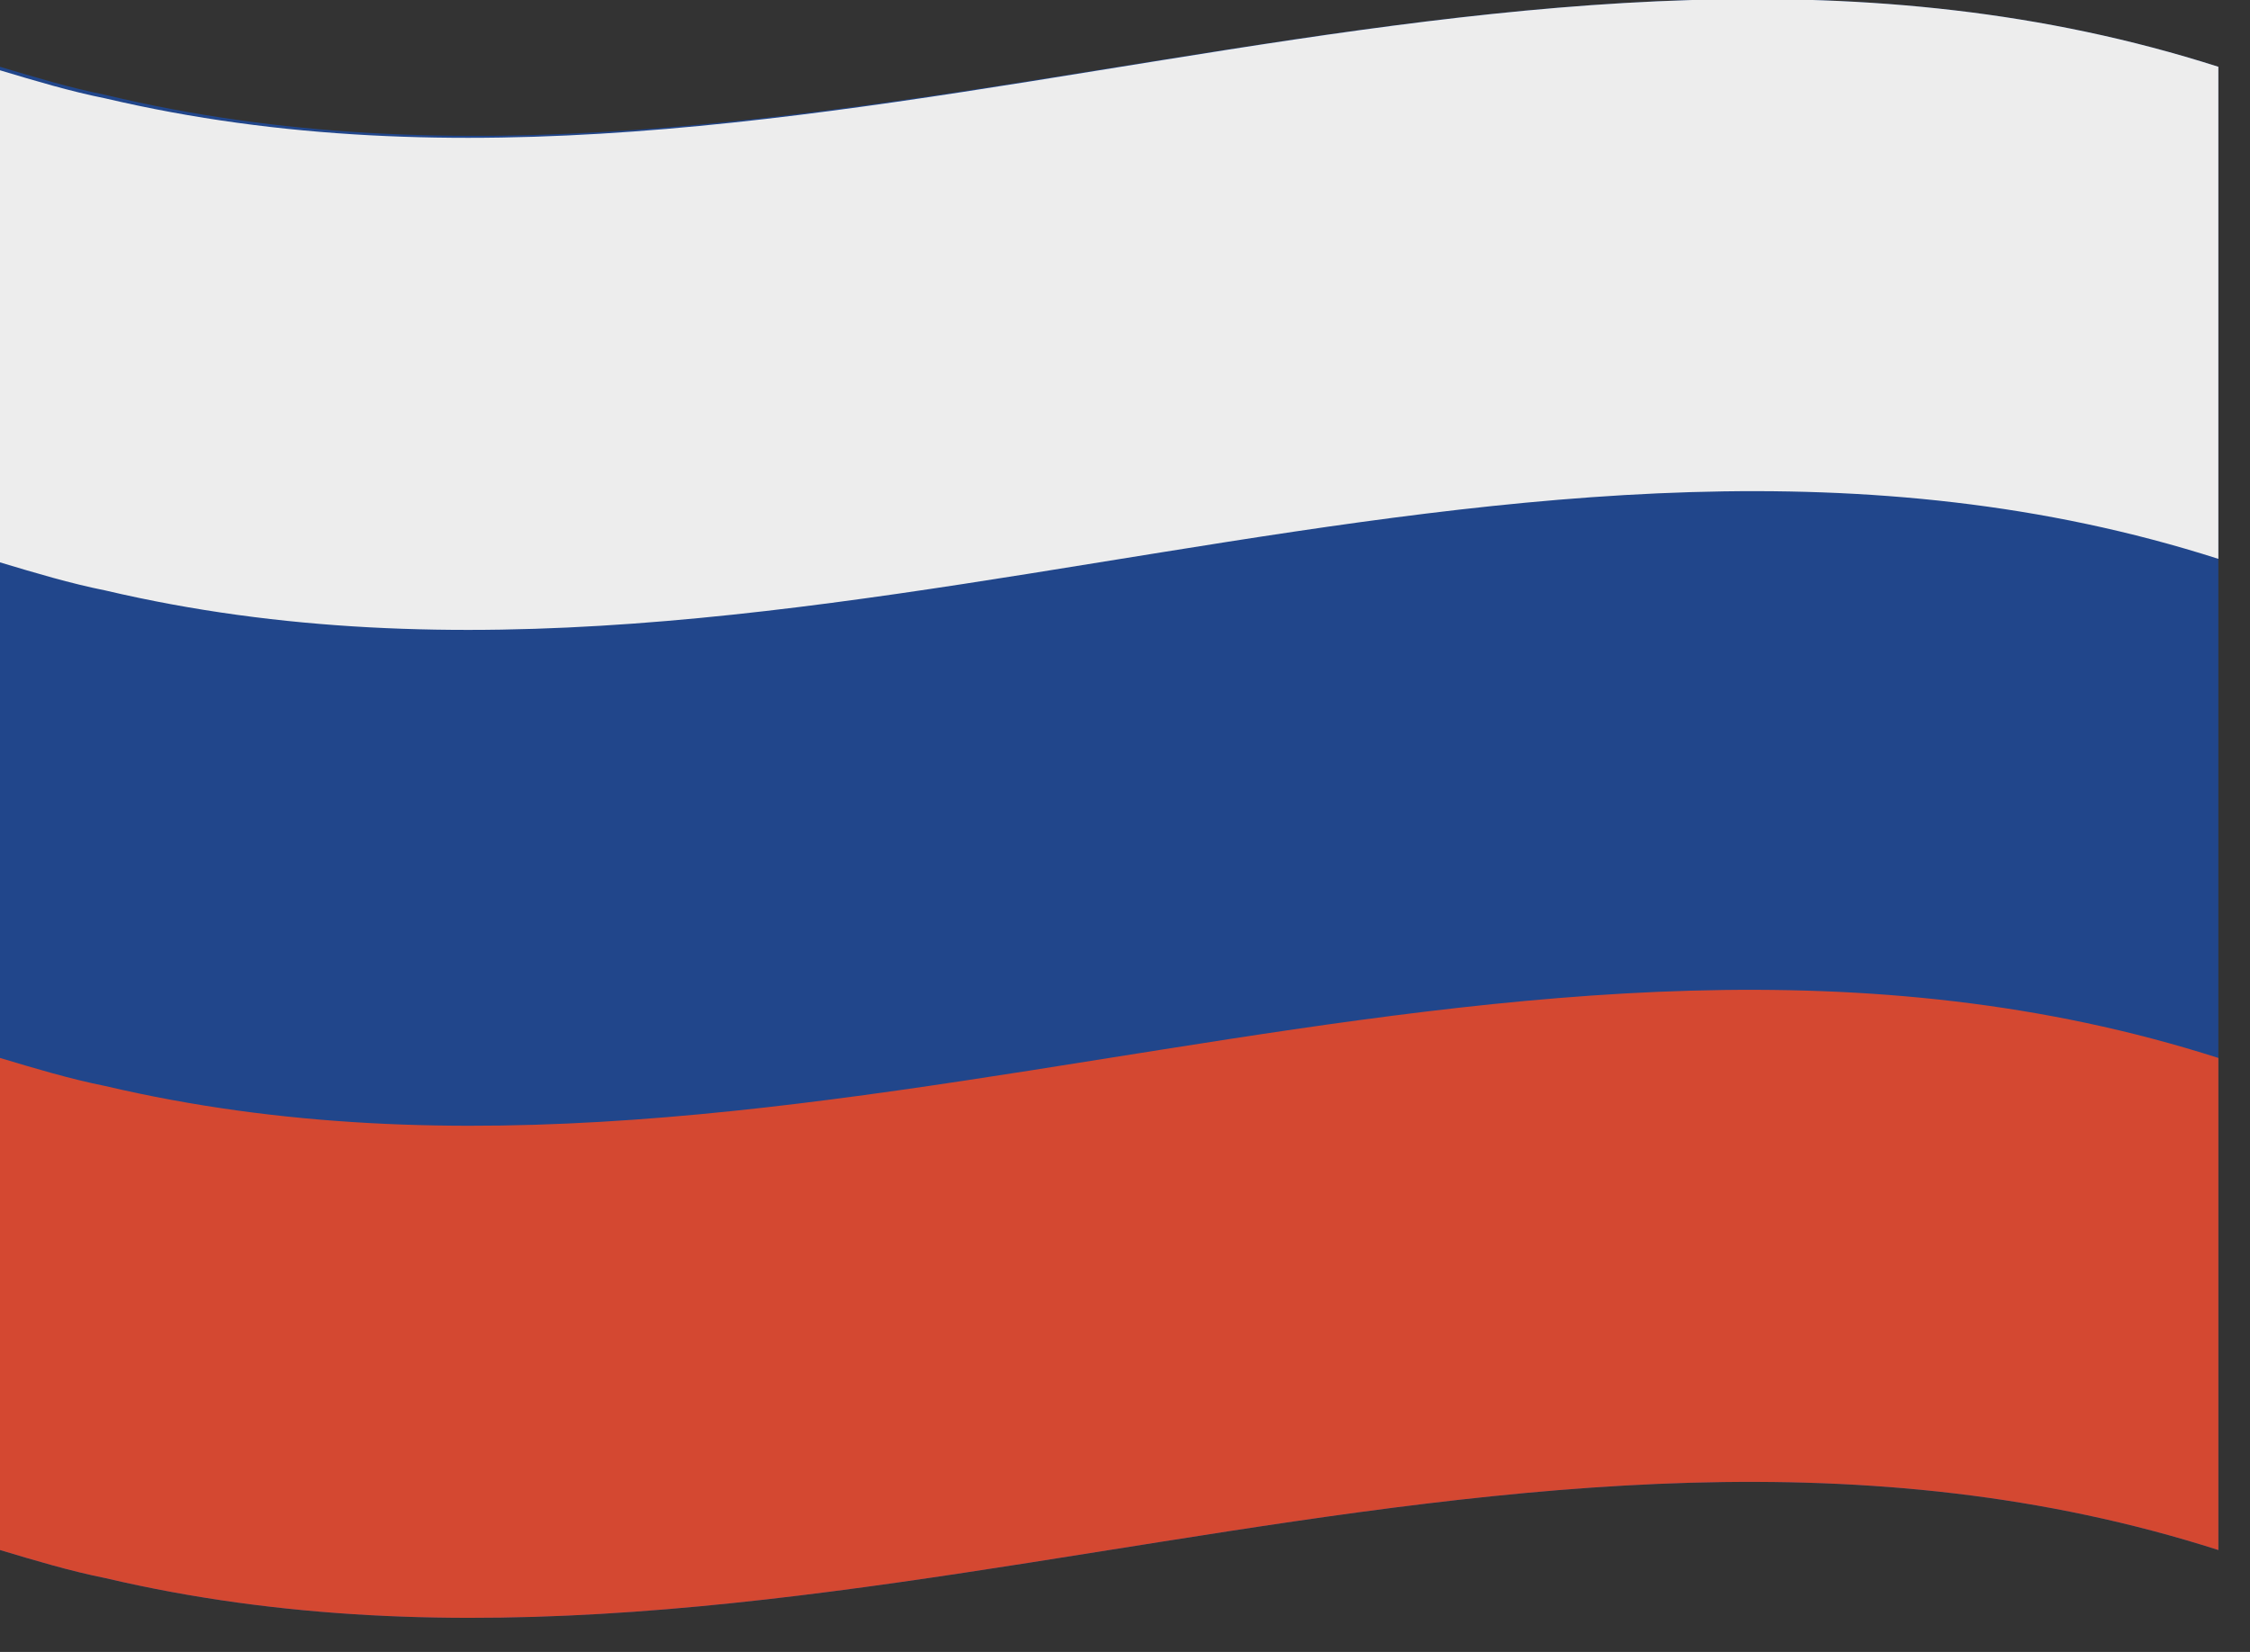 <svg width="64" height="47" viewBox="0 0 64 47" fill="none" xmlns="http://www.w3.org/2000/svg"><rect x="0" y="0" width="64" height="47" fill="#333333" stroke="none"/><g clip-path="url(#clip0)"><path d="M63.1 1.9v42.2c-20-6.4-40.1 5.5-60.1.8-1-.2-2-.5-3-.8V1.9c1 .3 2 .6 3 .8 20 4.8 40.1-7.2 60.1-.8z" fill="#21468B"/><path d="M63.1 30.1v14c-20-6.4-40.1 5.5-60.1.8-1-.2-2-.5-3-.8v-14c1 .3 2 .6 3 .8 20 4.7 40.1-7.2 60.1-.8z" fill="#D44831"/><path d="M63.1 1.9v14c-20-6.4-40.1 5.6-60.1.9-1-.2-2-.5-3-.8V2c1 .3 2 .6 3 .8 20 4.7 40.1-7.3 60.1-.9z" fill="#EDEDED"/></g><defs><clipPath id="clip0"><path fill="#fff" d="M0 0h63.1v46.1H0z"/></clipPath></defs></svg>
